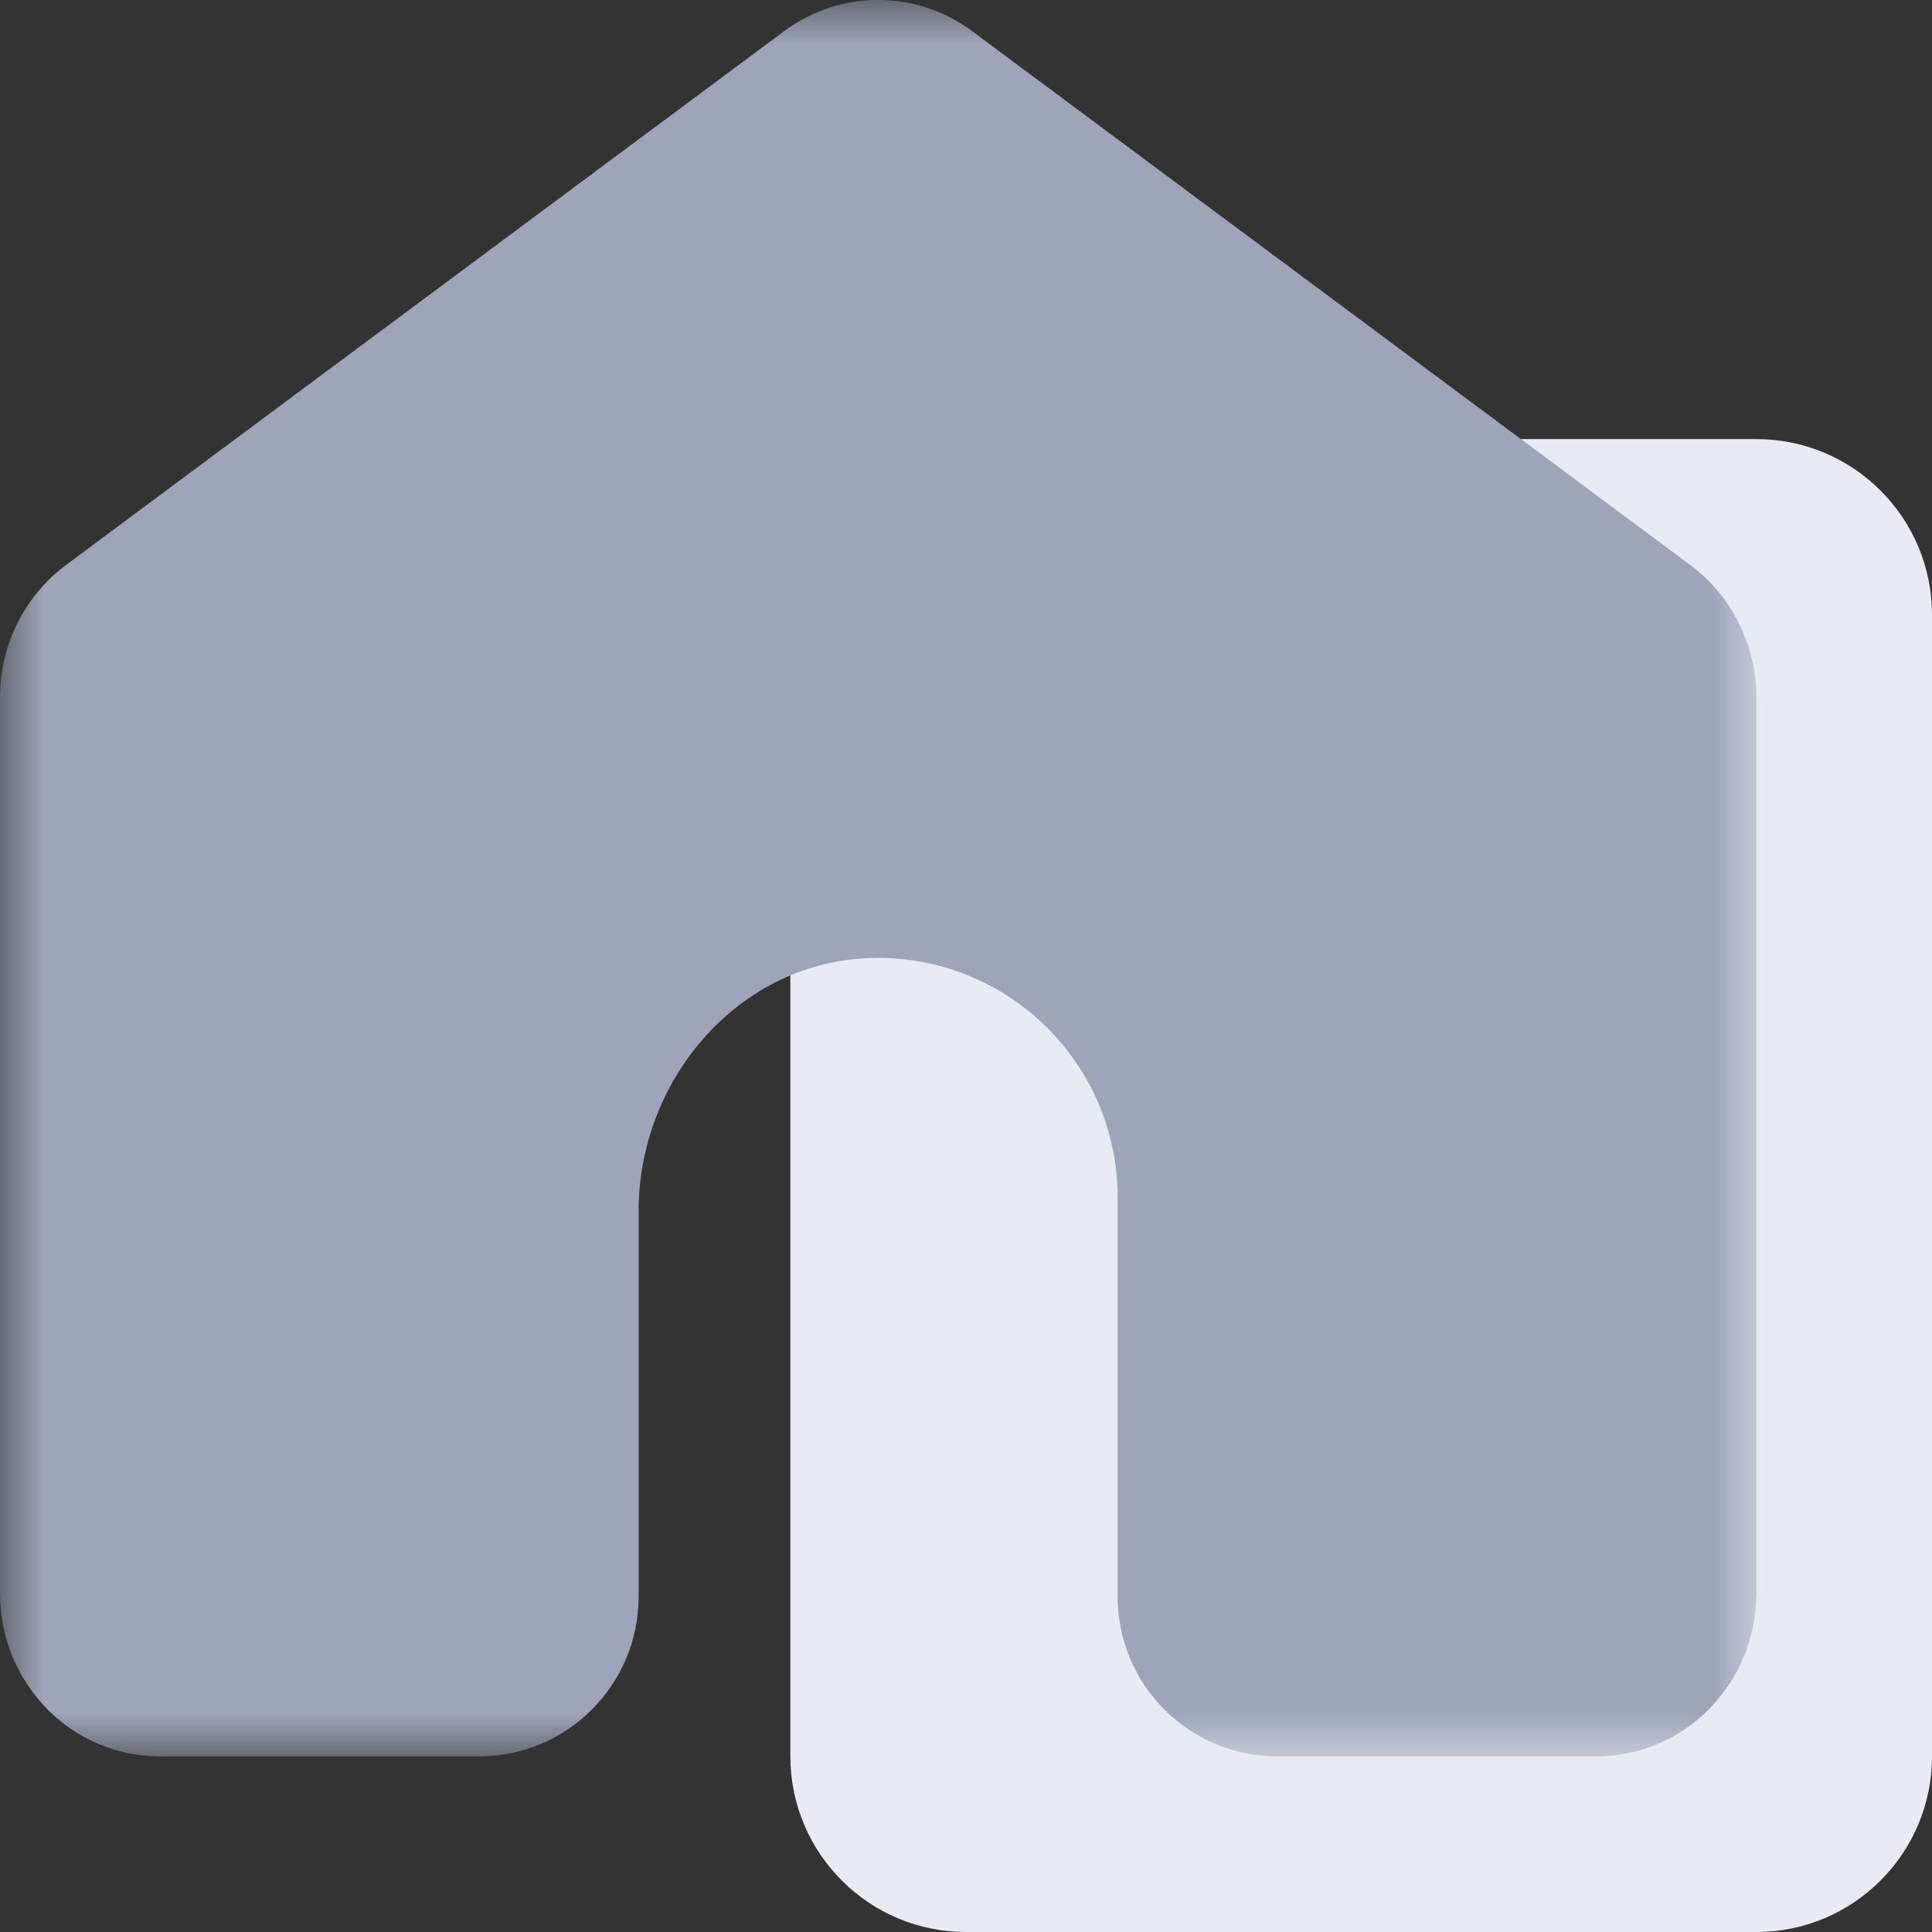 <?xml version="1.0" encoding="UTF-8"?>
<svg width="22px" height="22px" viewBox="0 0 22 22" version="1.1" xmlns="http://www.w3.org/2000/svg" xmlns:xlink="http://www.w3.org/1999/xlink">
    <rect x="0" y="0" width="22" height="22" fill="#333333" stroke="none"/>
    <title>icon_home_normal</title>
    <defs>
        <polygon id="path-1" points="0 0 20 0 20 20 0 20"></polygon>
    </defs>
    <g id="控件" stroke="none" stroke-width="1" fill="none" fill-rule="evenodd">
        <g id="画板" transform="translate(-39, -28)">
            <g id="icon_home_normal" transform="translate(39, 28)">
                <path d="M20,22 L11,22 C9.896,22 9,21.104 9,20 L9,7 C9,5.896 9.896,5 11,5 L20,5 C21.104,5 22,5.896 22,7 L22,20 C22,21.104 21.104,22 20,22" id="Fill-1" fill="#E8EBF3"></path>
                <g id="编组">
                    <mask id="mask-2" fill="white">
                        <use xlink:href="#path-1"></use>
                    </mask>
                    <g id="Clip-4"></g>
                    <path d="M19.24,6.428 L11.069,0.354 C10.433,-0.119 9.566,-0.119 8.93,0.354 L0.759,6.428 C0.282,6.782 0,7.342 0,7.938 L0,18.141 C0,19.168 0.813,20 1.818,20 L5.454,20 C6.458,20 7.272,19.186 7.272,18.181 L7.272,13.79 C7.272,12.314 8.379,10.989 9.853,10.912 C11.426,10.83 12.727,12.081 12.727,13.636 L12.727,18.181 C12.727,19.186 13.541,20 14.544,20 L18.181,20 C19.186,20 20,19.168 20,18.141 L20,7.938 C20,7.342 19.718,6.782 19.24,6.428" id="Fill-3" fill="#9EA5BB" mask="url(#mask-2)"></path>
                </g>
            </g>
        </g>
    </g>
</svg>